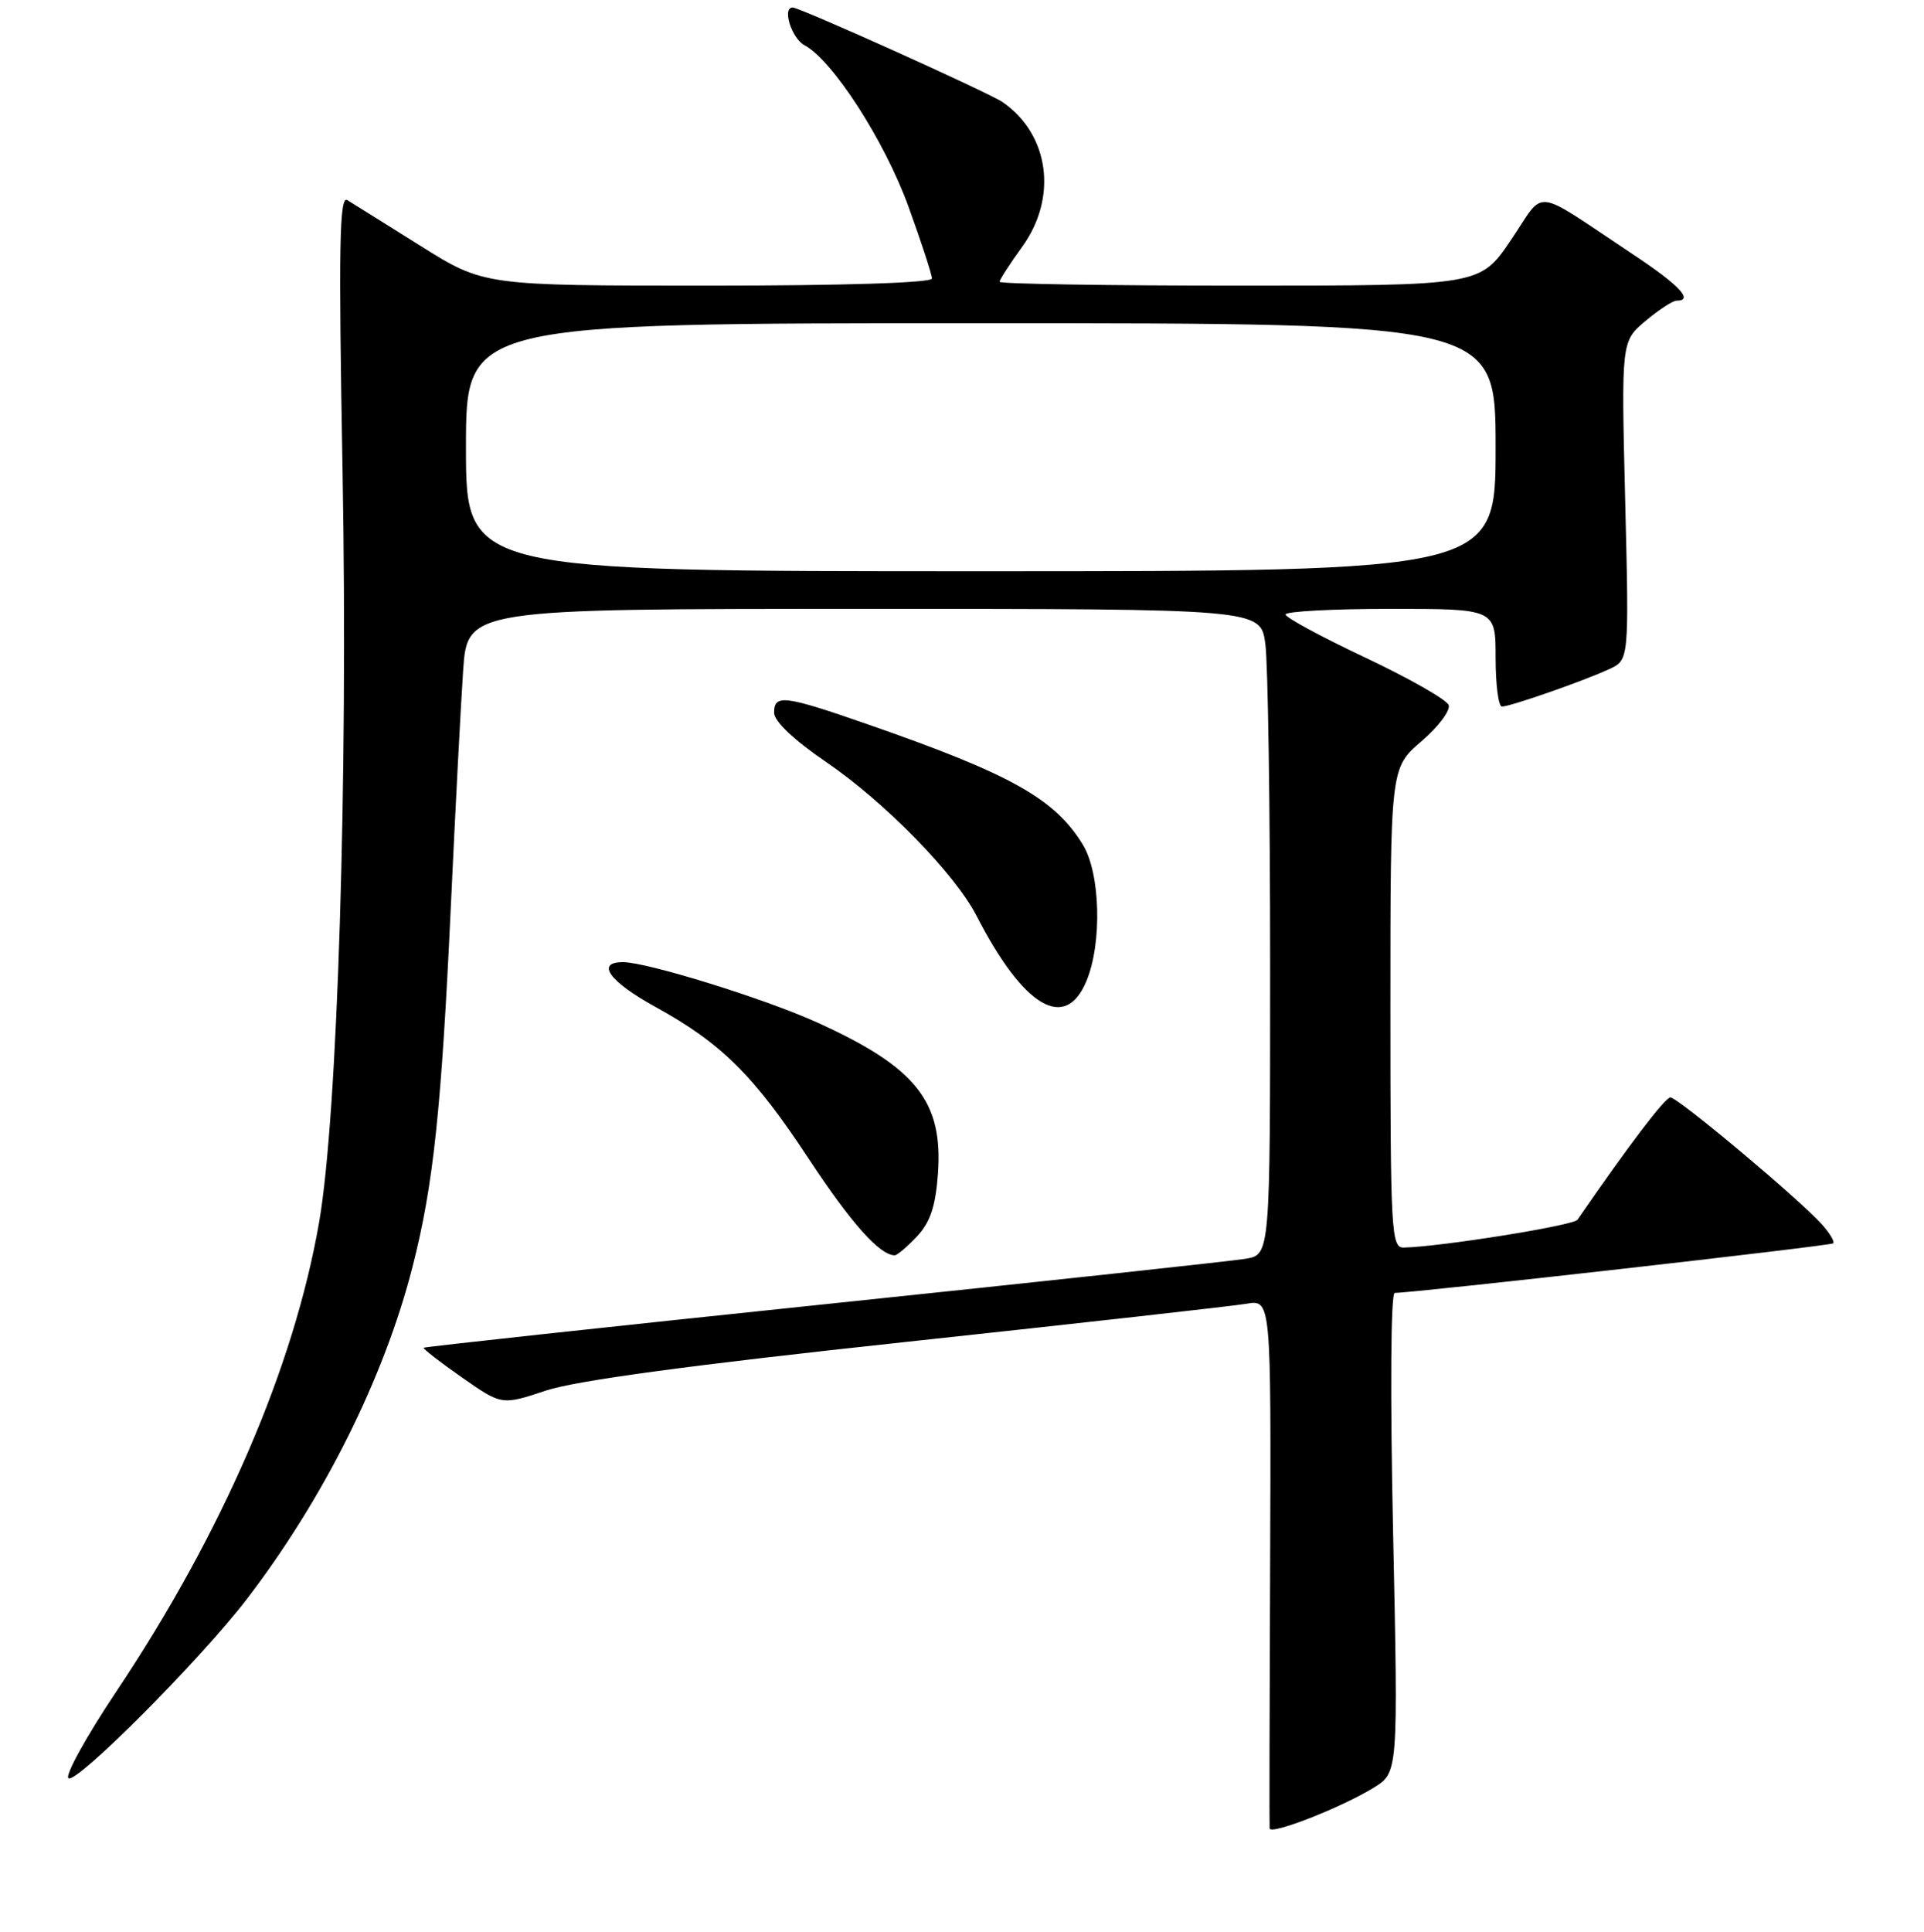 <?xml version="1.0" encoding="UTF-8" standalone="no"?>
<!DOCTYPE svg PUBLIC "-//W3C//DTD SVG 1.1//EN" "http://www.w3.org/Graphics/SVG/1.1/DTD/svg11.dtd" >
<svg xmlns="http://www.w3.org/2000/svg" xmlns:xlink="http://www.w3.org/1999/xlink" version="1.1" viewBox="0 0 256 257">
 <g >
 <path fill="currentColor"
d=" M 182.77 237.83 C 186.04 235.81 186.04 235.81 185.36 203.91 C 184.96 185.10 185.05 172.00 185.58 172.00 C 188.20 172.00 243.56 165.74 243.91 165.41 C 244.14 165.19 243.46 164.05 242.41 162.88 C 239.41 159.53 223.26 146.00 222.26 146.00 C 221.55 146.00 216.82 152.22 209.89 162.27 C 209.36 163.04 191.58 165.88 186.75 165.97 C 185.12 166.00 185.00 163.83 185.00 134.08 C 185.00 102.16 185.00 102.16 189.13 98.62 C 191.39 96.68 193.02 94.51 192.75 93.79 C 192.47 93.07 187.49 90.24 181.67 87.49 C 175.86 84.75 171.07 82.16 171.05 81.75 C 171.02 81.34 177.30 81.00 185.00 81.00 C 199.00 81.00 199.00 81.00 199.00 87.50 C 199.00 91.08 199.38 94.00 199.84 94.00 C 200.95 94.00 210.78 90.57 214.13 89.01 C 216.76 87.79 216.76 87.79 216.24 66.60 C 215.72 45.42 215.72 45.42 218.93 42.71 C 220.71 41.22 222.57 40.00 223.08 40.00 C 225.41 40.00 223.46 37.94 217.25 33.82 C 203.60 24.77 205.74 25.02 201.04 31.94 C 196.93 38.00 196.93 38.00 164.96 38.00 C 147.38 38.00 133.00 37.77 133.00 37.49 C 133.00 37.21 134.35 35.12 136.00 32.84 C 140.76 26.27 139.63 17.88 133.39 13.58 C 131.57 12.33 106.43 1.00 105.47 1.00 C 104.03 1.00 105.32 5.10 107.05 6.02 C 110.81 8.04 117.73 18.78 120.89 27.52 C 122.60 32.24 124.00 36.53 124.00 37.05 C 124.00 37.63 112.30 38.00 94.20 38.00 C 64.39 38.00 64.39 38.00 55.95 32.71 C 51.30 29.79 46.92 27.06 46.21 26.62 C 45.16 25.98 45.04 32.72 45.58 62.67 C 46.32 103.71 44.92 148.47 42.46 162.61 C 39.09 181.96 29.62 203.87 15.46 225.06 C 11.45 231.07 8.59 236.25 9.12 236.57 C 10.25 237.27 26.61 220.84 32.76 212.84 C 43.06 199.42 51.13 183.27 54.90 168.48 C 57.67 157.66 58.73 147.60 59.99 120.50 C 60.58 107.85 61.31 93.79 61.62 89.25 C 62.18 81.00 62.18 81.00 114.95 81.00 C 167.73 81.00 167.73 81.00 168.36 85.64 C 168.71 88.19 169.00 107.52 169.00 128.59 C 169.00 166.91 169.00 166.91 165.75 167.46 C 163.96 167.76 138.67 170.49 109.55 173.53 C 80.43 176.57 56.50 179.17 56.37 179.30 C 56.24 179.42 58.53 181.20 61.45 183.24 C 66.76 186.95 66.76 186.95 72.63 185.00 C 76.62 183.67 91.92 181.60 120.50 178.53 C 143.60 176.04 163.99 173.76 165.82 173.45 C 169.13 172.88 169.13 172.88 169.00 207.69 C 168.92 226.84 168.89 242.83 168.93 243.24 C 169.02 244.17 178.46 240.48 182.77 237.83 Z  M 122.01 164.49 C 123.78 162.60 124.48 160.51 124.80 156.15 C 125.49 146.50 121.90 142.00 108.72 136.02 C 101.72 132.85 86.10 128.00 82.89 128.00 C 79.21 128.00 81.08 130.58 87.18 133.94 C 95.97 138.77 100.25 143.00 107.59 154.14 C 113.25 162.73 117.06 167.00 119.05 167.00 C 119.38 167.00 120.71 165.87 122.01 164.49 Z  M 144.55 130.53 C 146.66 125.49 146.42 116.20 144.08 112.37 C 140.37 106.28 134.51 102.99 115.65 96.43 C 104.34 92.49 103.00 92.32 103.00 94.82 C 103.00 95.96 105.63 98.45 109.97 101.41 C 117.76 106.73 127.05 116.24 129.93 121.83 C 136.19 134.00 141.73 137.29 144.55 130.53 Z  M 62.00 59.50 C 62.00 43.00 62.00 43.00 130.50 43.00 C 199.00 43.00 199.00 43.00 199.00 59.50 C 199.00 76.00 199.00 76.00 130.50 76.00 C 62.00 76.00 62.00 76.00 62.00 59.50 Z "/>
</g>
</svg>